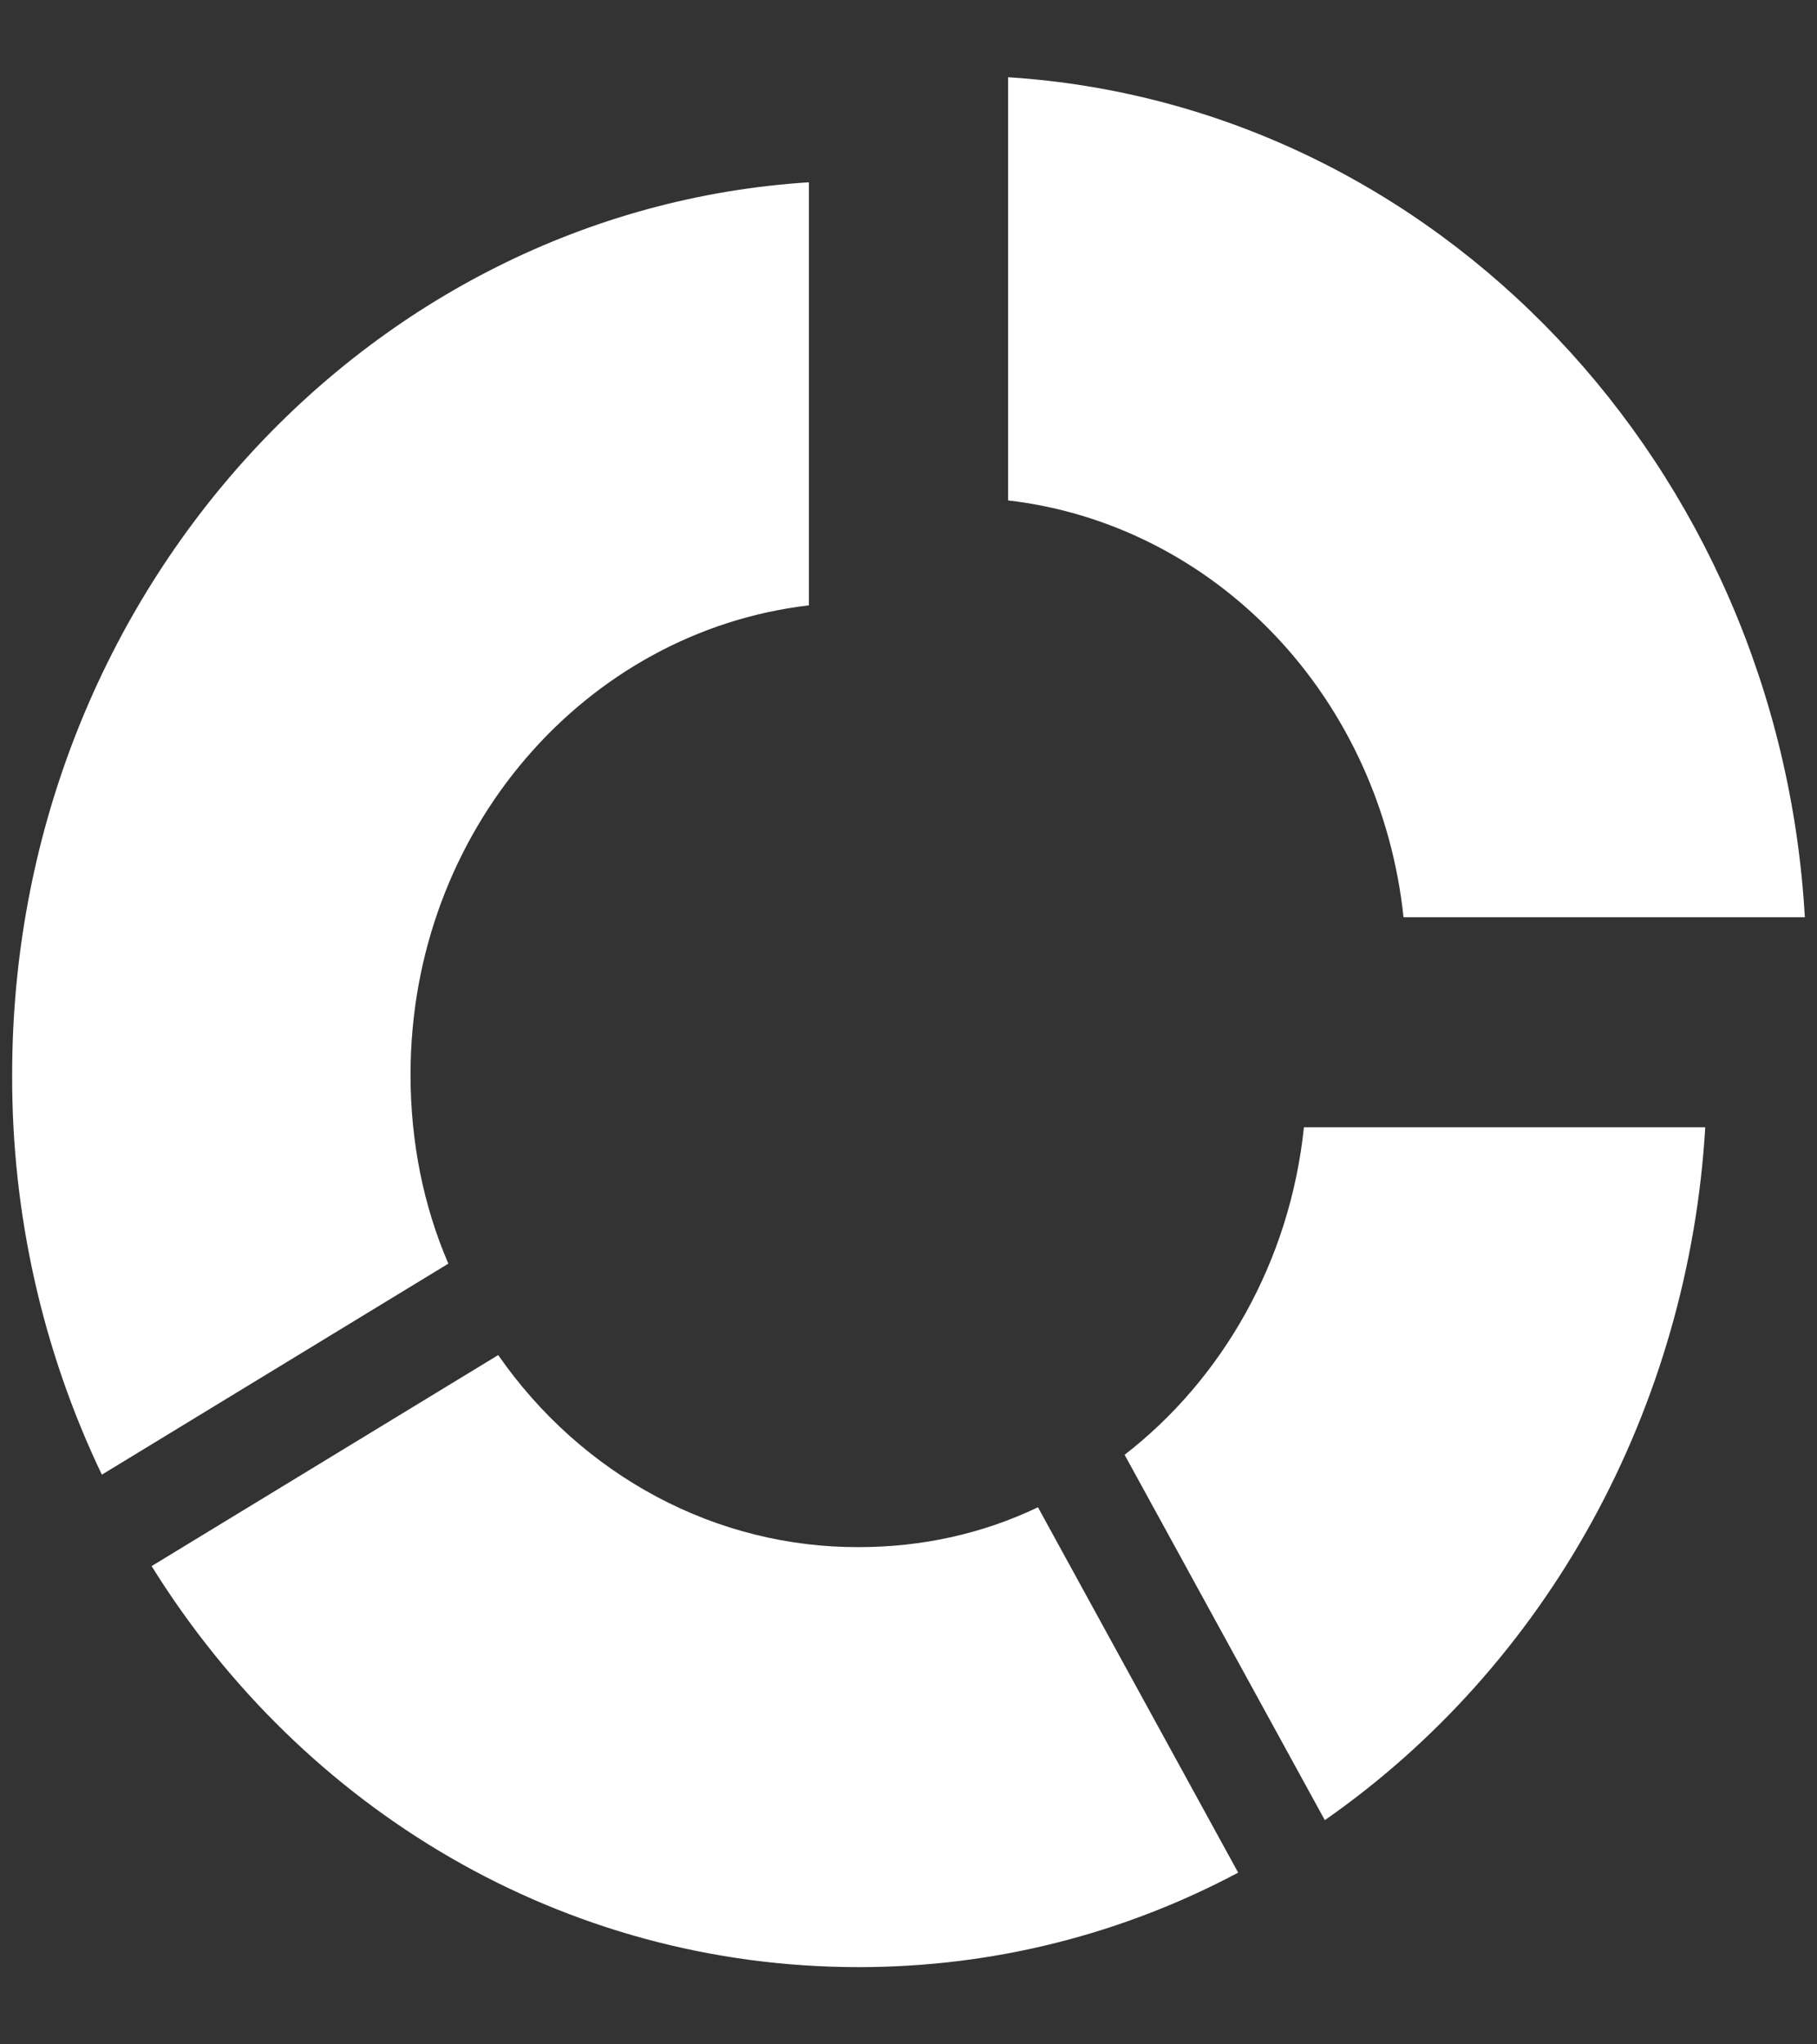 <svg width="16" height="18" viewBox="0 0 16 18" fill="none" xmlns="http://www.w3.org/2000/svg">
<rect x="0" y="0" width="16" height="18" fill="#333333" stroke="none"/>
<path d="M11.666 16.026L9.903 12.809C10.763 12.143 11.359 11.108 11.482 9.925H15.016C14.944 11.145 14.603 12.332 14.022 13.391C13.441 14.449 12.634 15.351 11.666 16.026ZM8.877 4.406V0.68C12.648 0.92 15.665 4.101 15.893 8.076H12.359C12.26 7.138 11.862 6.263 11.229 5.596C10.596 4.929 9.767 4.509 8.877 4.406ZM3.615 9.462C3.615 10.054 3.729 10.618 3.948 11.126L0.897 12.984C0.374 11.892 0.103 10.685 0.107 9.462C0.107 5.275 3.212 1.854 7.123 1.605V5.33C5.15 5.561 3.615 7.318 3.615 9.462ZM7.562 17.32C4.957 17.32 2.668 15.933 1.335 13.789L4.387 11.931C4.752 12.456 5.23 12.884 5.782 13.178C6.333 13.472 6.943 13.624 7.562 13.622C8.123 13.622 8.658 13.502 9.14 13.271L10.903 16.488C9.894 17.024 8.763 17.32 7.562 17.32Z" fill="white"/>
</svg>

